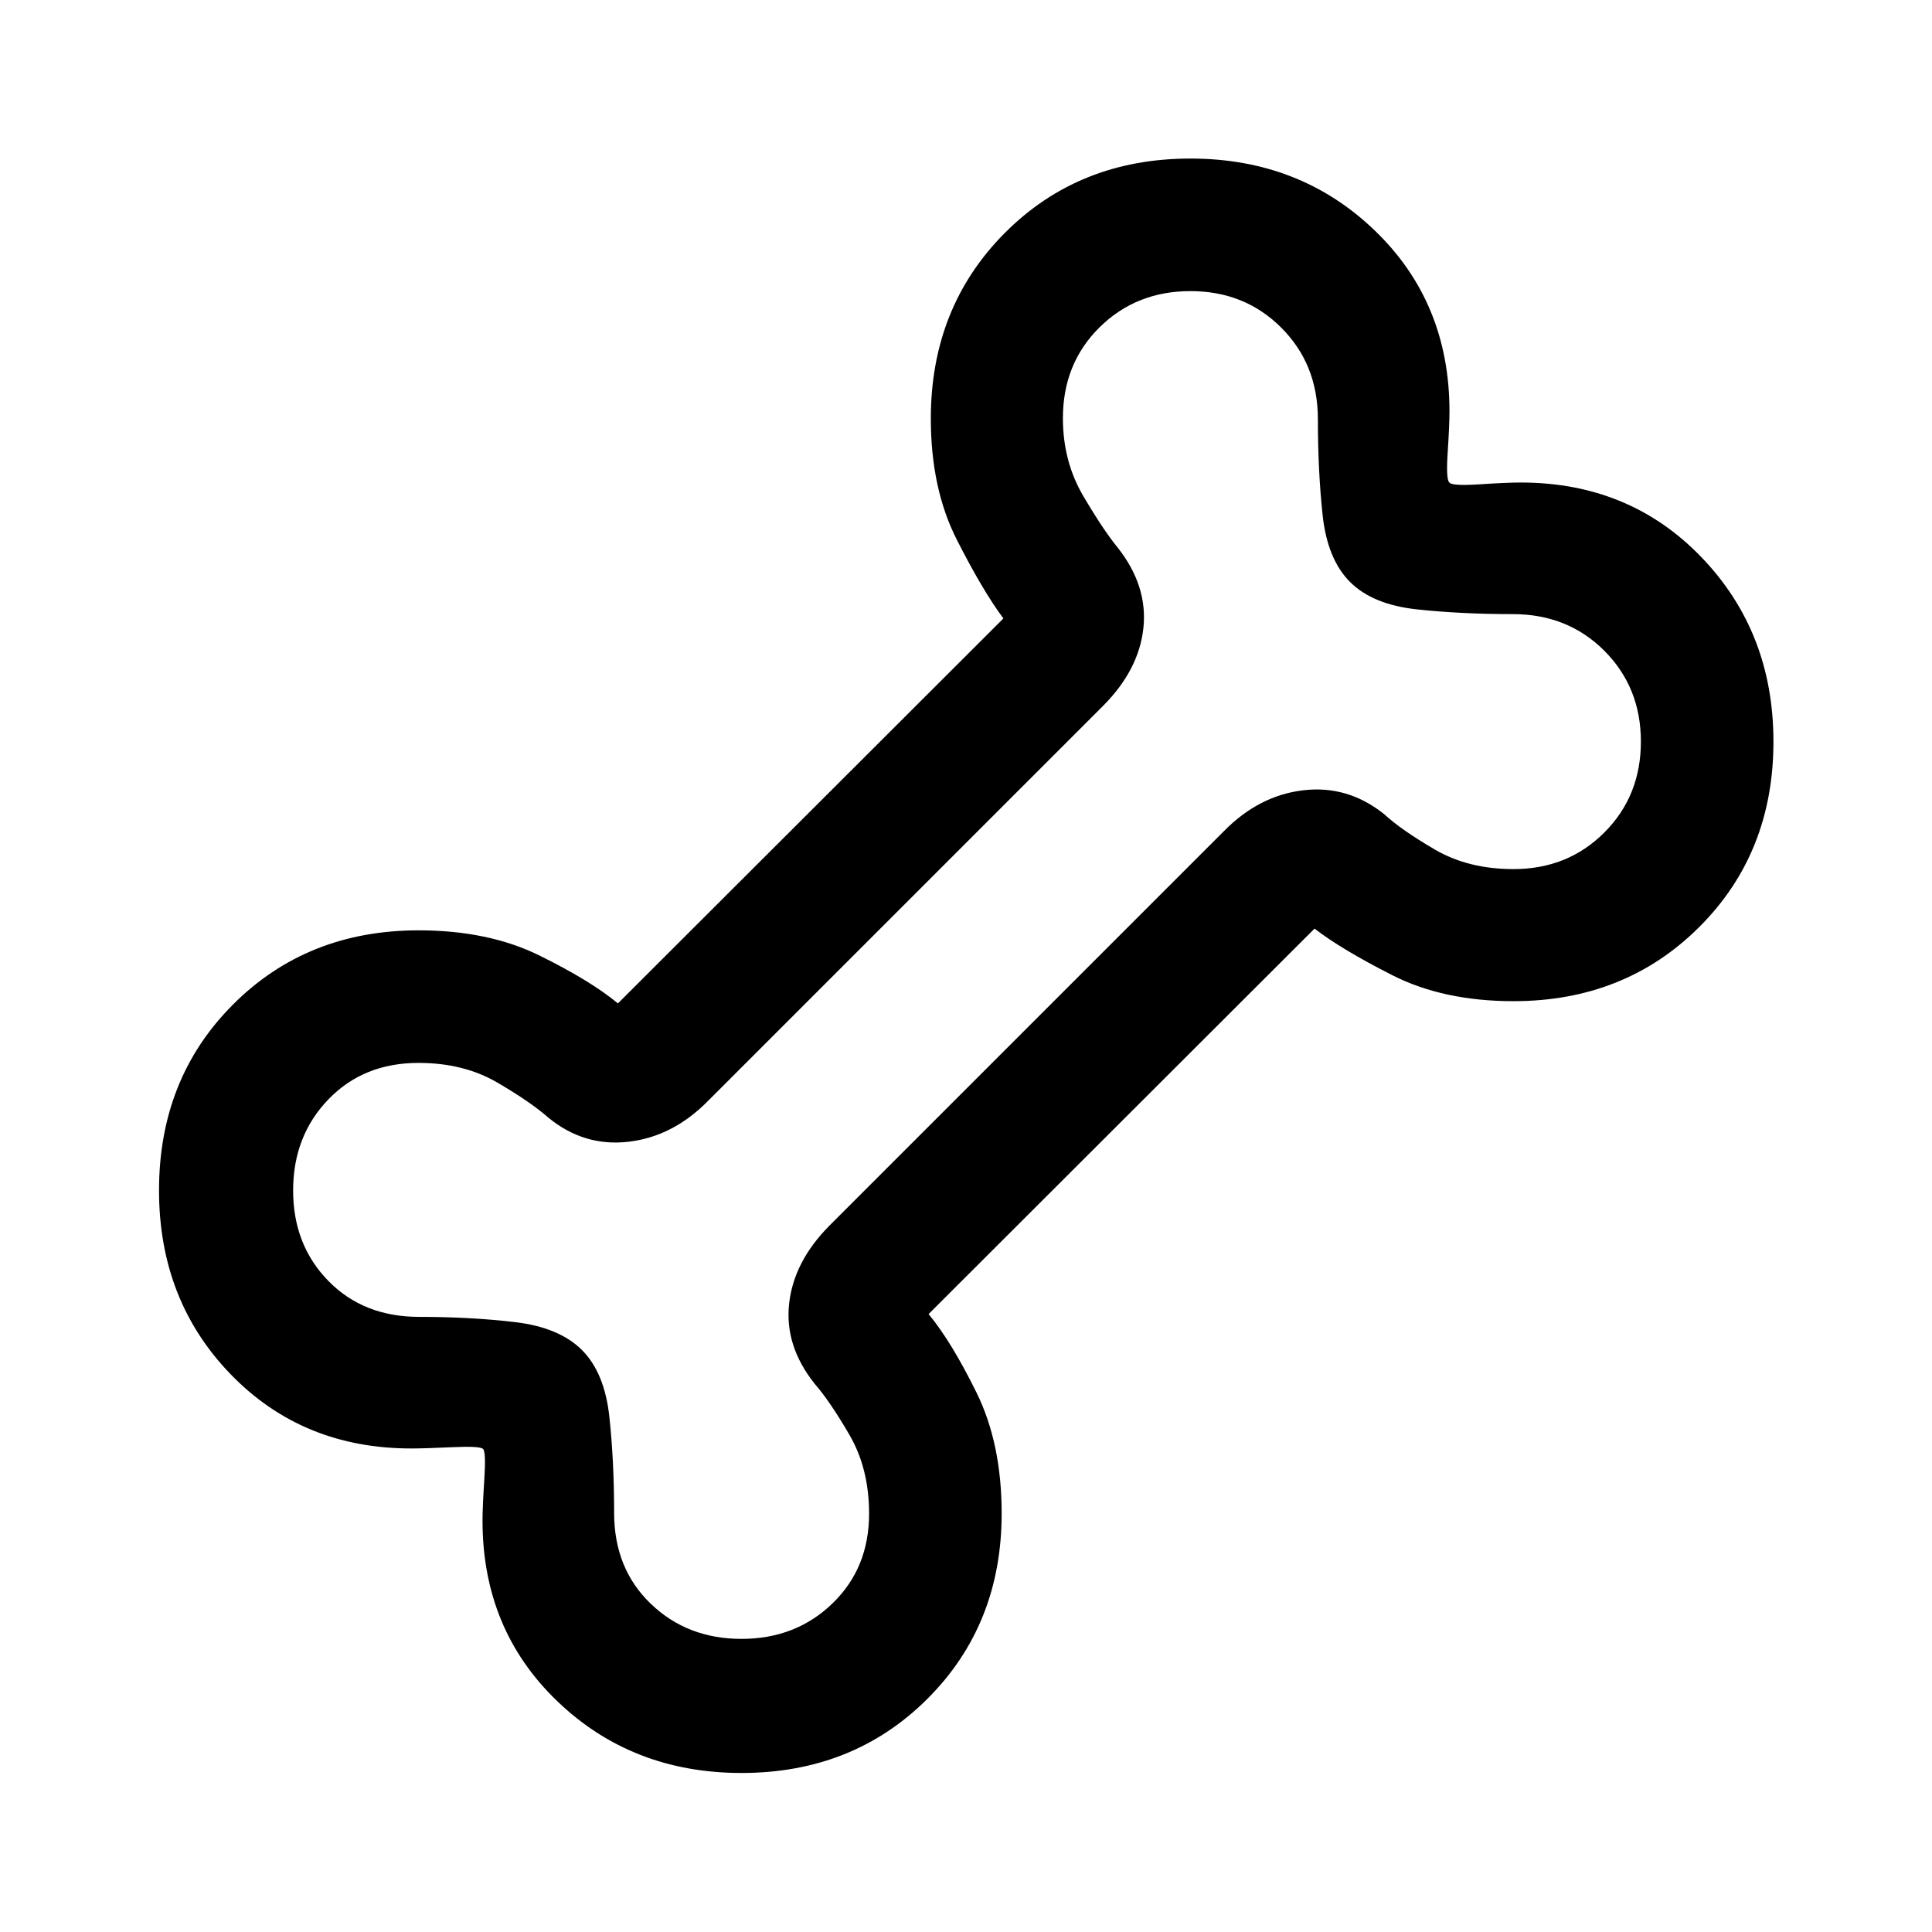 <svg xmlns="http://www.w3.org/2000/svg" height="48" viewBox="0 -960 960 960" width="48"><path d="M368.48-79.022q-54.418 0-91.569-35.659-37.15-35.659-37.15-89.716 0-6.809.891-20.49.891-13.681-.63-15.135-1.454-1.521-15.135-.88-13.681.641-20.49.641-54.057 0-89.716-36.8-35.66-36.8-35.66-91.436 0-55.593 36.807-92.407 36.806-36.814 92.172-36.814 34.684 0 60.062 12.511 25.377 12.511 38.981 23.794l191.544-191.283q-10.283-13.761-23.174-39.17-12.891-25.41-12.891-60.134 0-55.366 36.812-92.292 36.811-36.926 92.186-36.926 54.418 0 91.569 35.729 37.15 35.728 37.15 89.886 0 6.773-.891 20.434-.891 13.661.87 14.951 1.29 1.761 14.951.87 13.661-.891 20.434-.891 54.158 0 89.886 37.17 35.729 37.171 35.729 91.589 0 55.375-36.924 92.167-36.924 36.791-92.288 36.791-34.73 0-60.14-12.891-25.409-12.891-38.67-23.174L461.413-307.043q11.283 13.604 23.794 38.981 12.511 25.378 12.511 60.062 0 55.366-36.932 92.172-36.931 36.806-92.306 36.806Zm-.03-66.63q26.954 0 45.176-17.595t18.222-44.638q0-22.341-9.75-39.119-9.75-16.779-17.397-25.539-14.853-18.718-12.603-39.566 2.25-20.848 19.879-38.716l196.198-196.198q17.447-17.74 39.506-20.304 22.058-2.564 40.074 11.86 8.462 7.815 25.154 17.565t39.141 9.75q26.954 0 45.126-18.172 18.172-18.172 18.172-45.176 0-26.976-18.186-45.162t-45.449-18.186q-25.713 0-47.67-2.358-21.956-2.359-33.217-13.62t-13.62-33.217q-2.358-21.957-2.358-47.67 0-27.263-18.172-45.449-18.172-18.186-45.126-18.186-26.954 0-45.176 17.983-18.222 17.982-18.222 45.186 0 21.483 10.17 38.722 10.169 17.24 17.222 25.761 14.847 18.957 12.597 39.805t-20.118 38.716L351.825-412.977q-17.447 17.74-39.506 20.304-22.058 2.564-39.776-11.914-8.76-7.761-25.452-17.511t-39.141-9.75q-27.354 0-44.826 18.172t-17.472 45.223q0 27.022 17.486 44.911 17.486 17.89 45.149 17.89 25.713 0 47.67 2.608 21.956 2.609 33.217 13.87t13.62 33.217q2.358 21.957 2.358 47.67 0 27.663 18.172 45.149t45.126 17.486ZM481-481Z"/></svg>